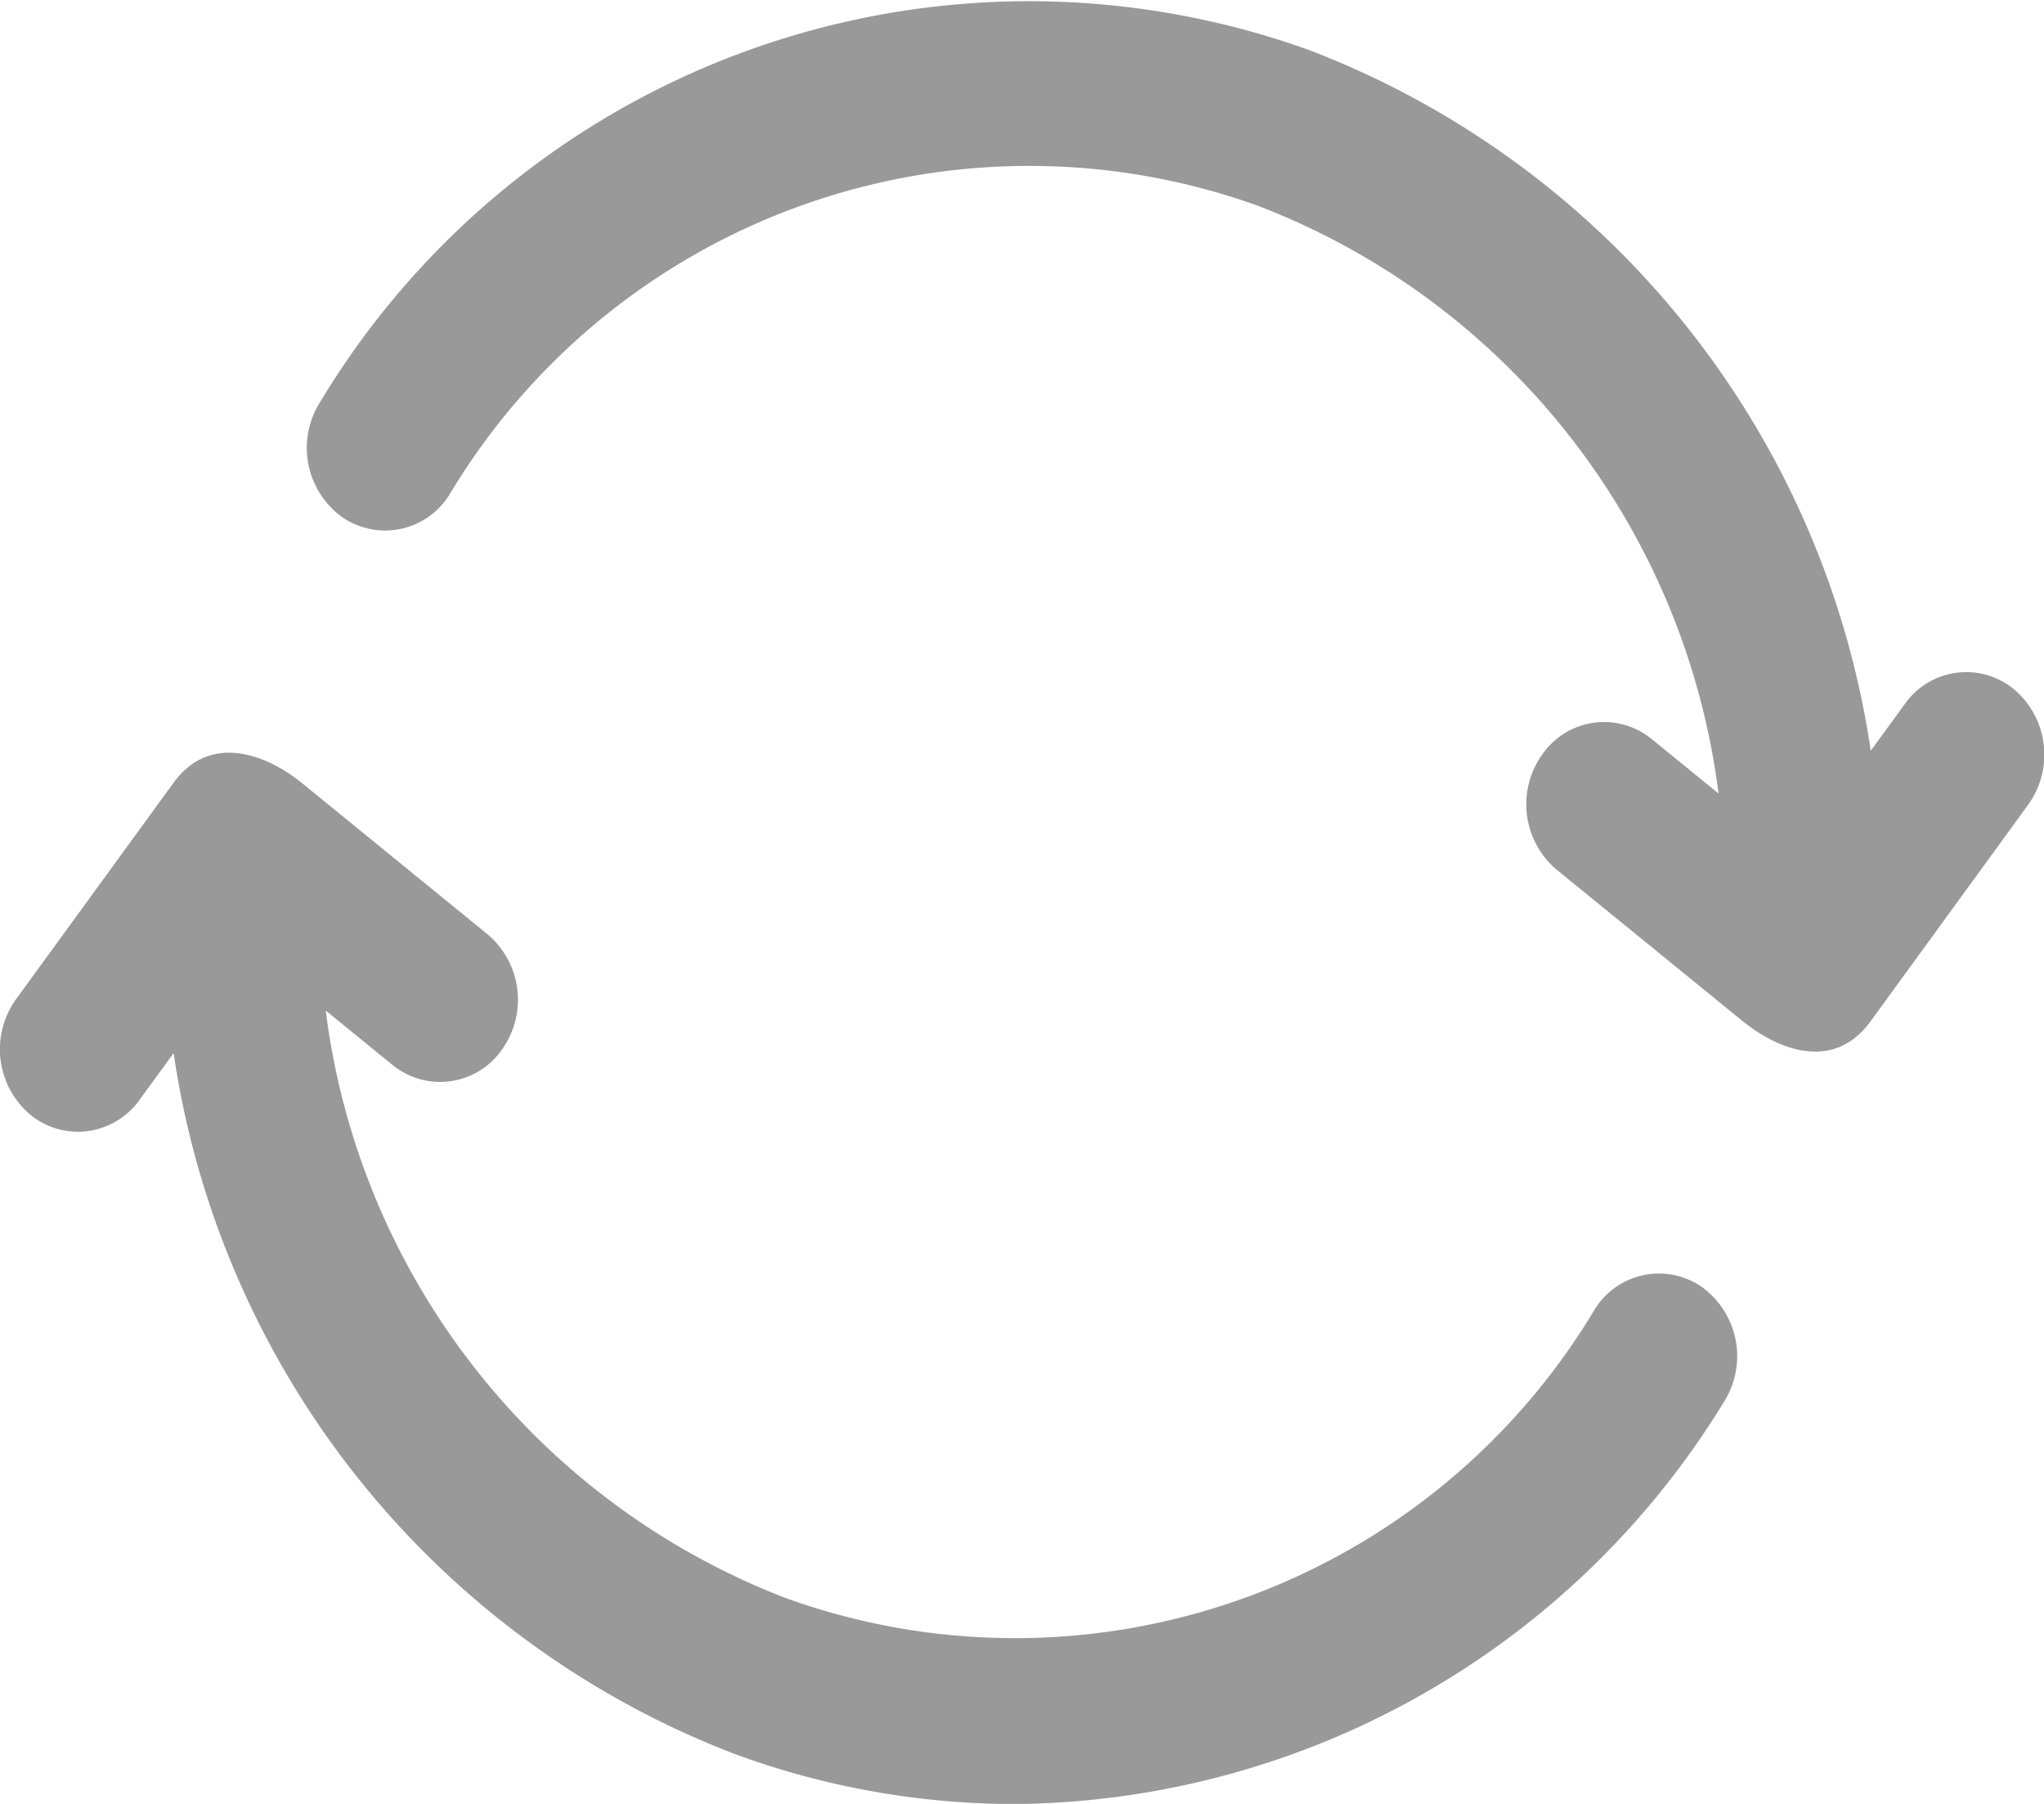 <svg xmlns="http://www.w3.org/2000/svg" width="17" height="15" viewBox="0 0 17 15">
  <g id="reload" transform="translate(-3 -5.063)">
    <path id="Path_3336" data-name="Path 3336" d="M3.648,17.342a.634.634,0,0,0,.514-.267l.282-.387a7.392,7.392,0,0,0,4.667,5.828,6.753,6.753,0,0,0,2.329.416,6.983,6.983,0,0,0,5.9-3.347.711.711,0,0,0-.182-.95.627.627,0,0,0-.9.193A5.619,5.619,0,0,1,9.537,21.22a6.045,6.045,0,0,1-3.828-4.886l.555.452a.626.626,0,0,0,.909-.125.712.712,0,0,0-.118-.961L5.517,14.447c-.322-.263-.781-.41-1.073-.008l-1.31,1.8a.712.712,0,0,0,.118.961.625.625,0,0,0,.395.142Z" transform="translate(0 -2.868)" fill="#999"/>
    <path id="Path_3337" data-name="Path 3337" d="M7.012,9.361a.629.629,0,0,0,.9-.193,5.621,5.621,0,0,1,6.722-2.393,6.045,6.045,0,0,1,3.828,4.886l-.555-.452a.625.625,0,0,0-.909.125.712.712,0,0,0,.118.961l1.538,1.252c.328.267.776.416,1.073.008l1.31-1.8a.712.712,0,0,0-.118-.961.625.625,0,0,0-.909.125l-.282.387A7.392,7.392,0,0,0,15.059,5.48,6.882,6.882,0,0,0,6.829,8.41.711.711,0,0,0,7.012,9.361Z" transform="translate(-1.169 0)" fill="#999"/>
  </g>
</svg>
